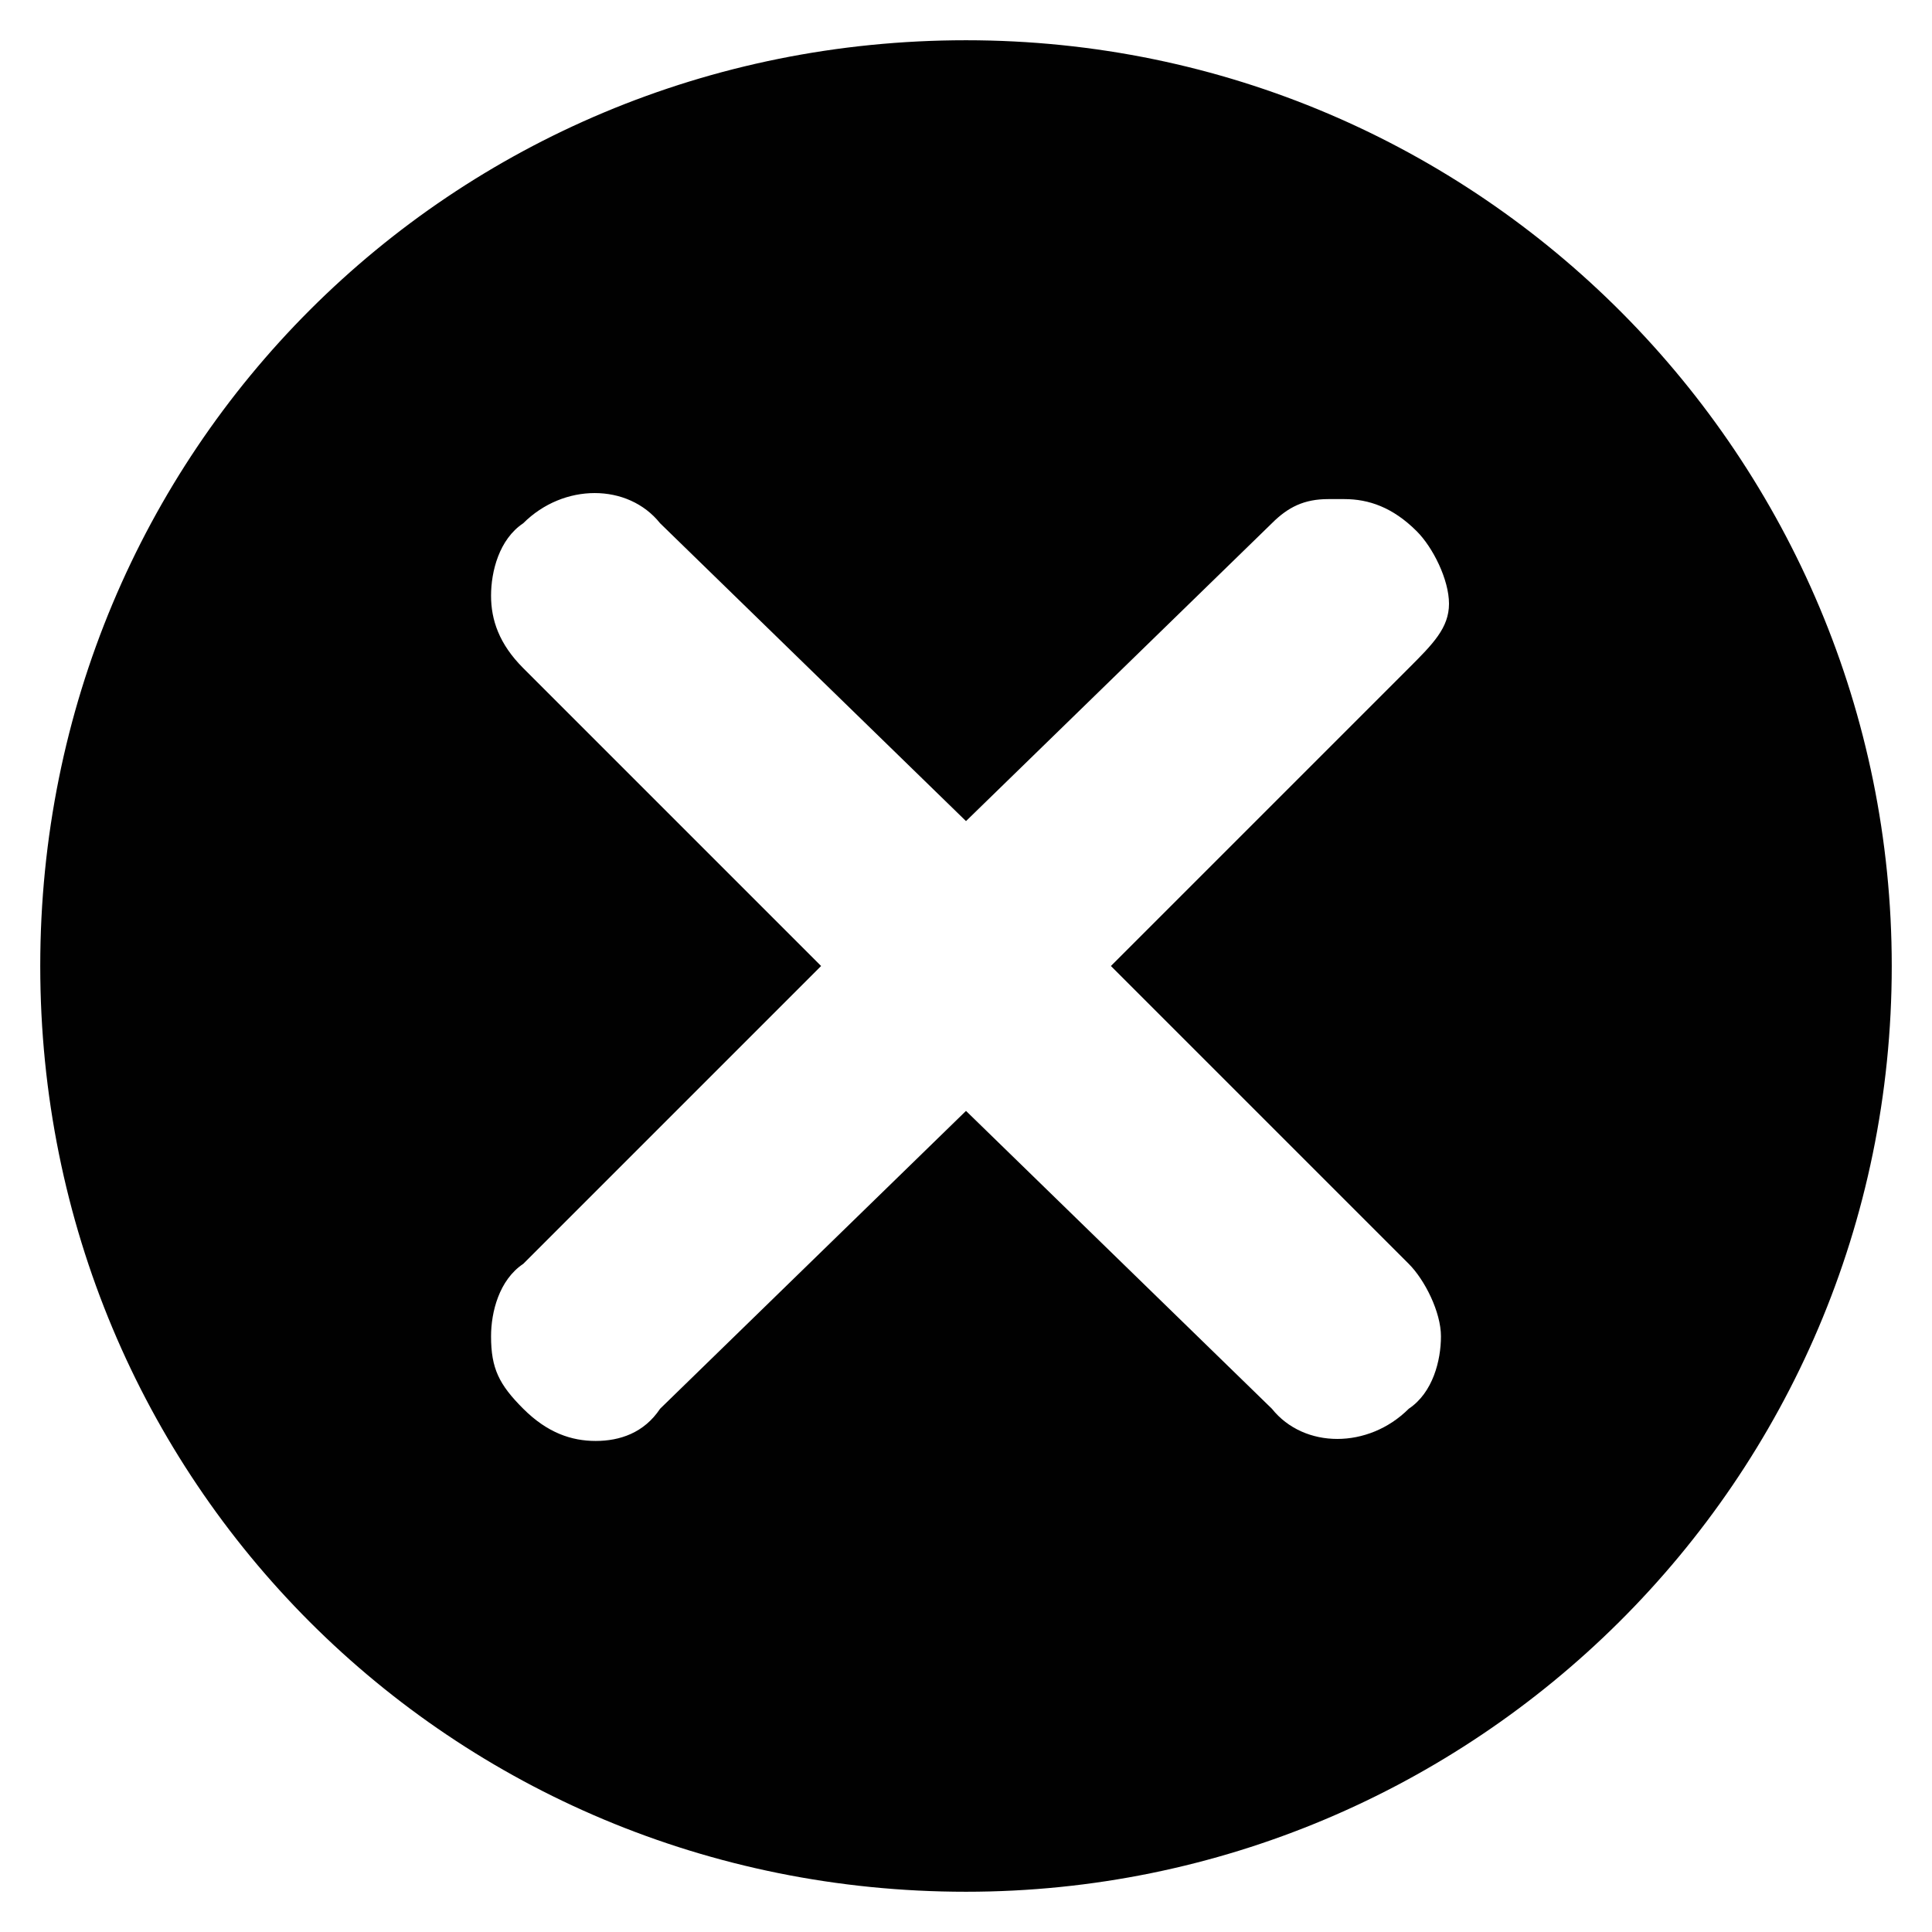<?xml version="1.0" encoding="utf-8"?>
<!-- Generator: Adobe Illustrator 25.0.1, SVG Export Plug-In . SVG Version: 6.00 Build 0)  -->
<svg version="1.1" id="Layer_1" xmlns="http://www.w3.org/2000/svg" xmlns:xlink="http://www.w3.org/1999/xlink" x="0px" y="0px"
	 width="24px" height="24px" viewBox="0 0 24 24" style="enable-background:new 0 0 24 24;" xml:space="preserve">
<style type="text/css">
	.st0{fill-rule:evenodd;clip-rule:evenodd;fill:#010101;}
</style>
<path id="_" class="st0" d="M12,0.5c6.4,0,11.5,5.2,11.5,11.5c0,6.4-5.2,11.5-11.5,11.5C5.6,23.5,0.5,18.4,0.5,12S5.6,0.5,12,0.5
	L12,0.5z M7.4,17.9c-0.3,0-0.6-0.1-0.9-0.4S6.1,17,6.1,16.6c0-0.3,0.1-0.7,0.4-0.9l3.7-3.7L6.5,8.3C6.2,8,6.1,7.7,6.1,7.4
	c0-0.3,0.1-0.7,0.4-0.9C7,6,7.8,6,8.2,6.5l3.8,3.7l3.8-3.7c0.2-0.2,0.4-0.3,0.7-0.3h0.2c0.3,0,0.6,0.1,0.9,0.4
	C17.8,6.8,18,7.2,18,7.5S17.8,8,17.5,8.3L13.8,12l3.7,3.7c0.2,0.2,0.4,0.6,0.4,0.9c0,0.3-0.1,0.7-0.4,0.9c-0.5,0.5-1.3,0.5-1.7,0
	L12,13.8l-3.8,3.7C8,17.8,7.7,17.9,7.4,17.9z M10.4,12.2L10.4,12.2L10.4,12.2z M13.6,12.2L13.6,12.2L13.6,12.2z M10.4,11.8
	L10.4,11.8L10.4,11.8z M13.6,11.8L13.6,11.8L13.6,11.8z"/>
</svg>
